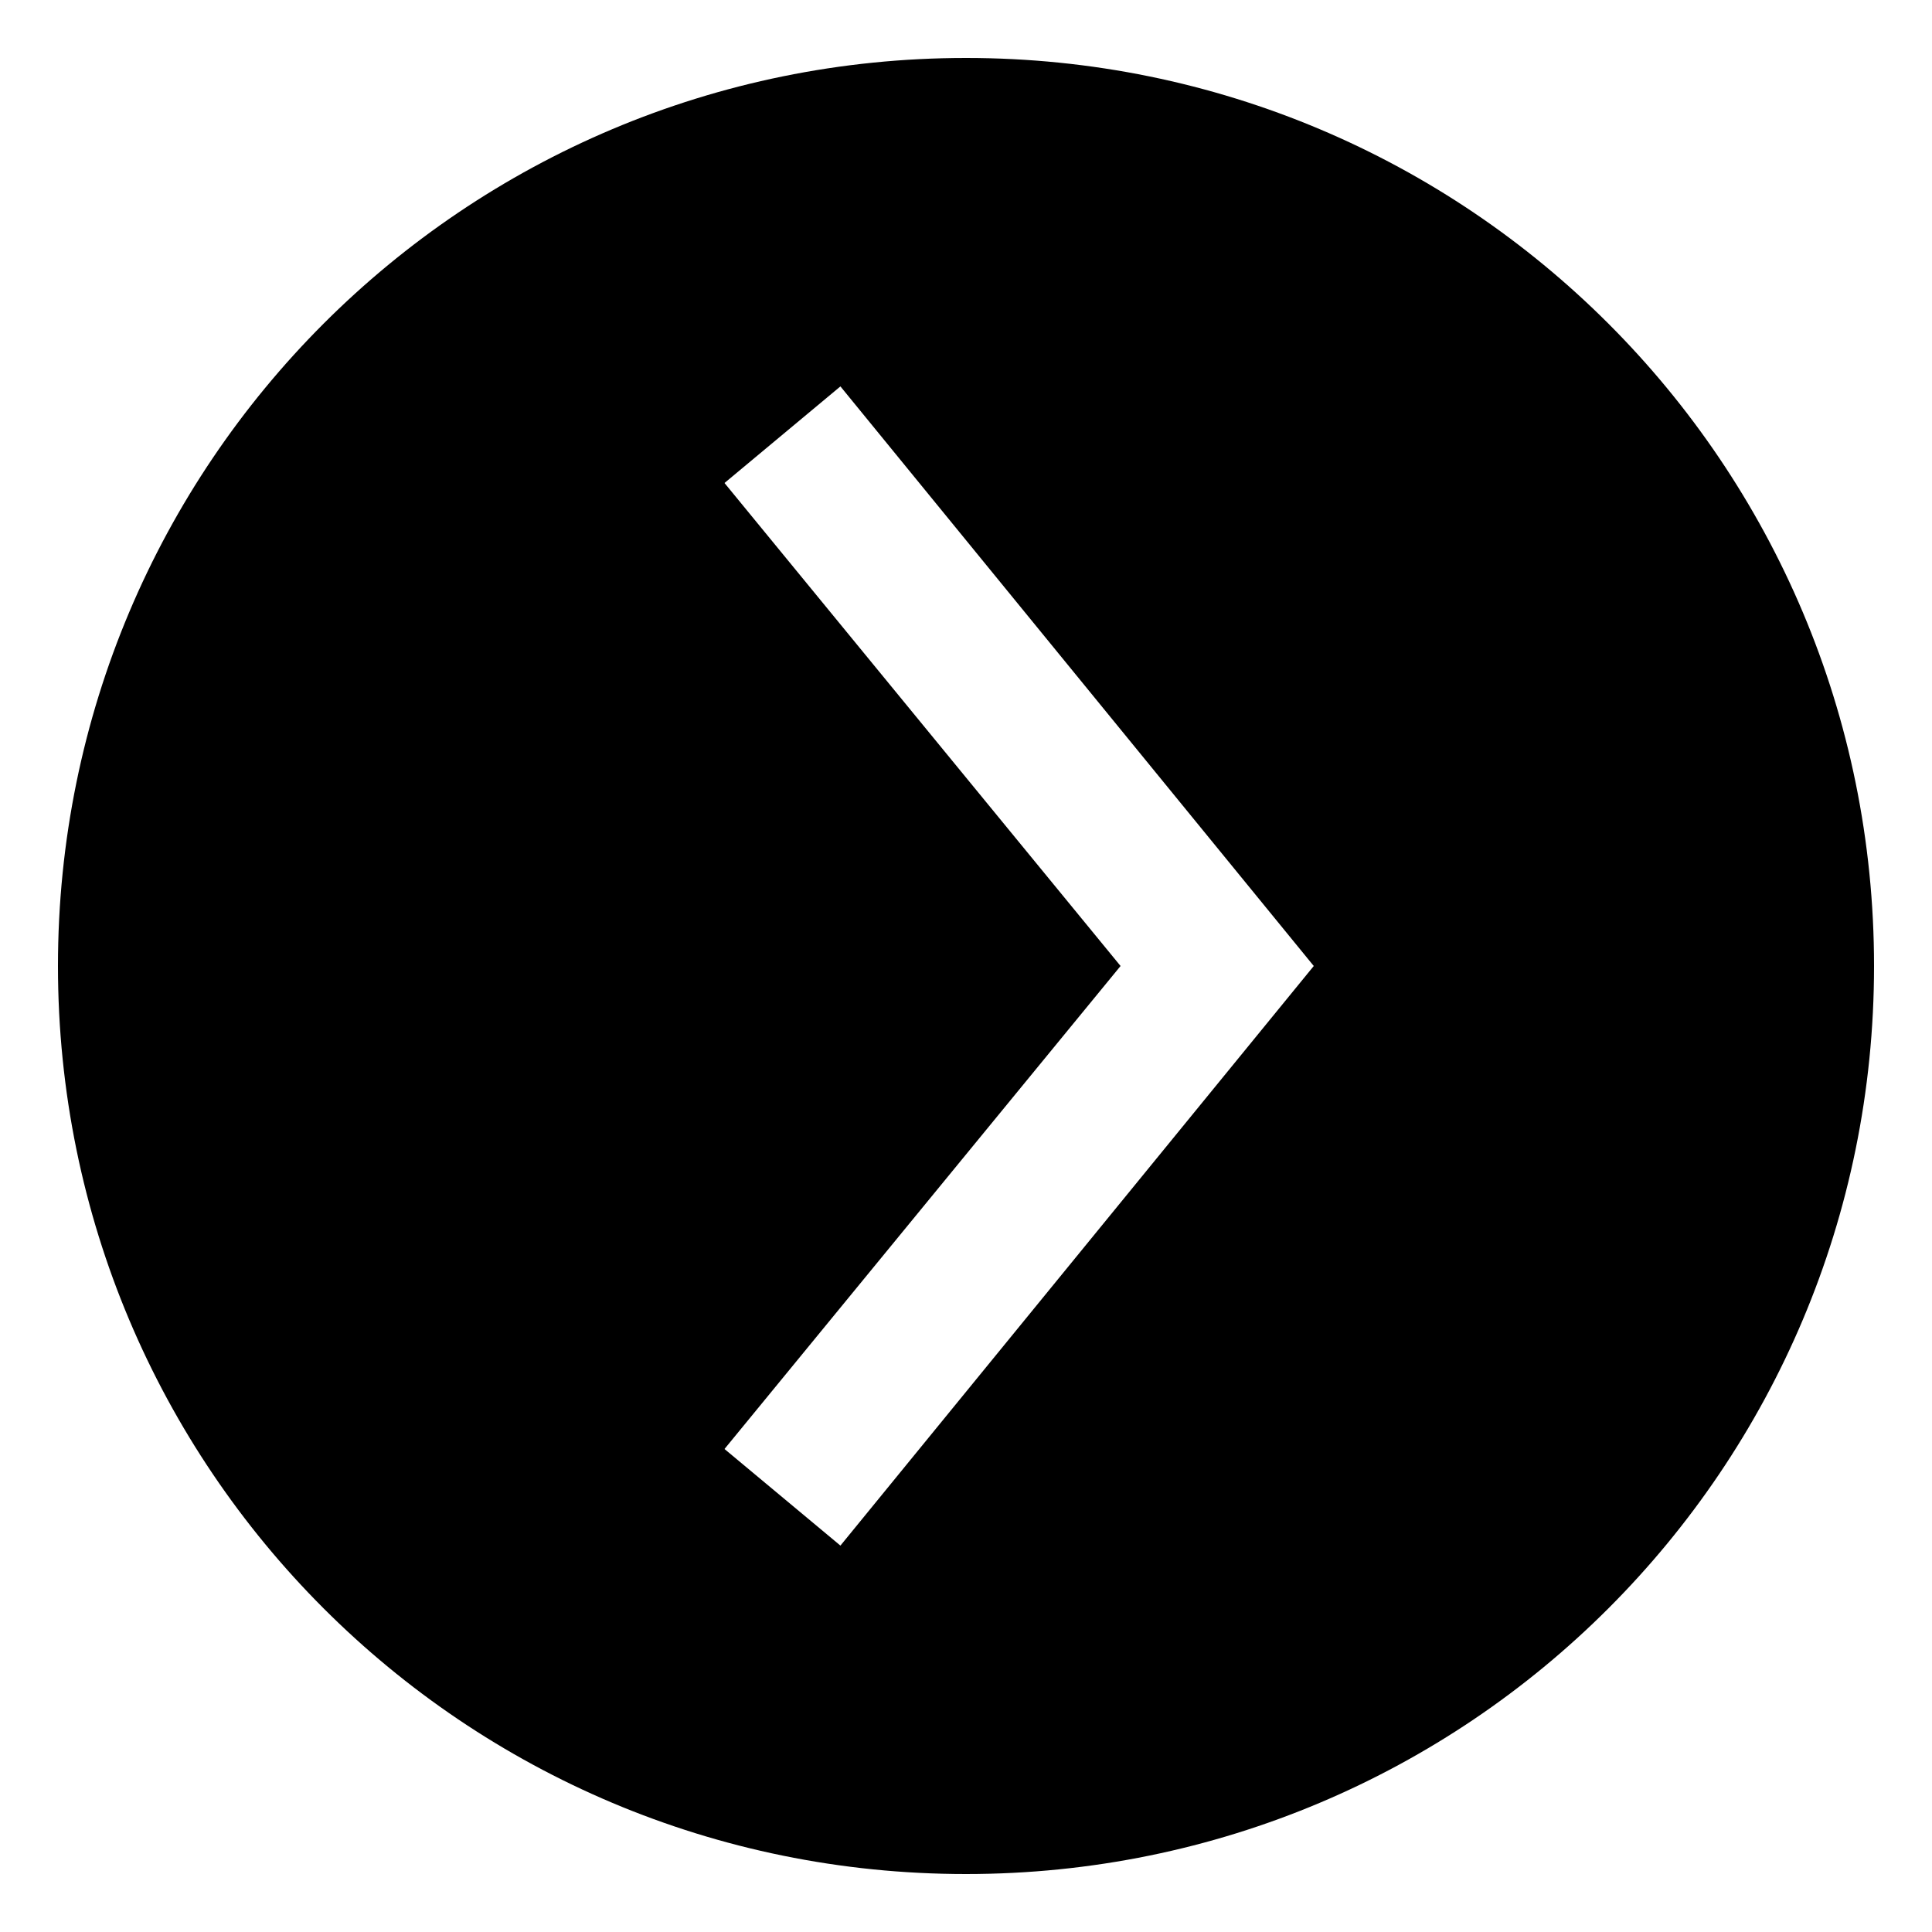 <?xml version="1.0" encoding="utf-8"?>
<!-- Generator: Adobe Illustrator 18.0.0, SVG Export Plug-In . SVG Version: 6.00 Build 0)  -->
<!DOCTYPE svg PUBLIC "-//W3C//DTD SVG 1.1//EN" "http://www.w3.org/Graphics/SVG/1.1/DTD/svg11.dtd">
<svg version="1.1" id="Layer_1" xmlns="http://www.w3.org/2000/svg" xmlns:xlink="http://www.w3.org/1999/xlink" x="0px" y="0px"
	 viewBox="0 0 40 40" enable-background="new 0 0 40 40" xml:space="preserve">
<path d="M1.2,20c0,10.4,8.4,18.8,18.8,18.8c10.4,0,18.8-8.4,18.8-18.8S30.4,1.2,20,1.2C9.6,1.2,1.2,9.6,1.2,20z M27.2,20l-9.8,12
	L15,30l8.2-10L15,10l2.4-2L27.2,20z"/>
</svg>
